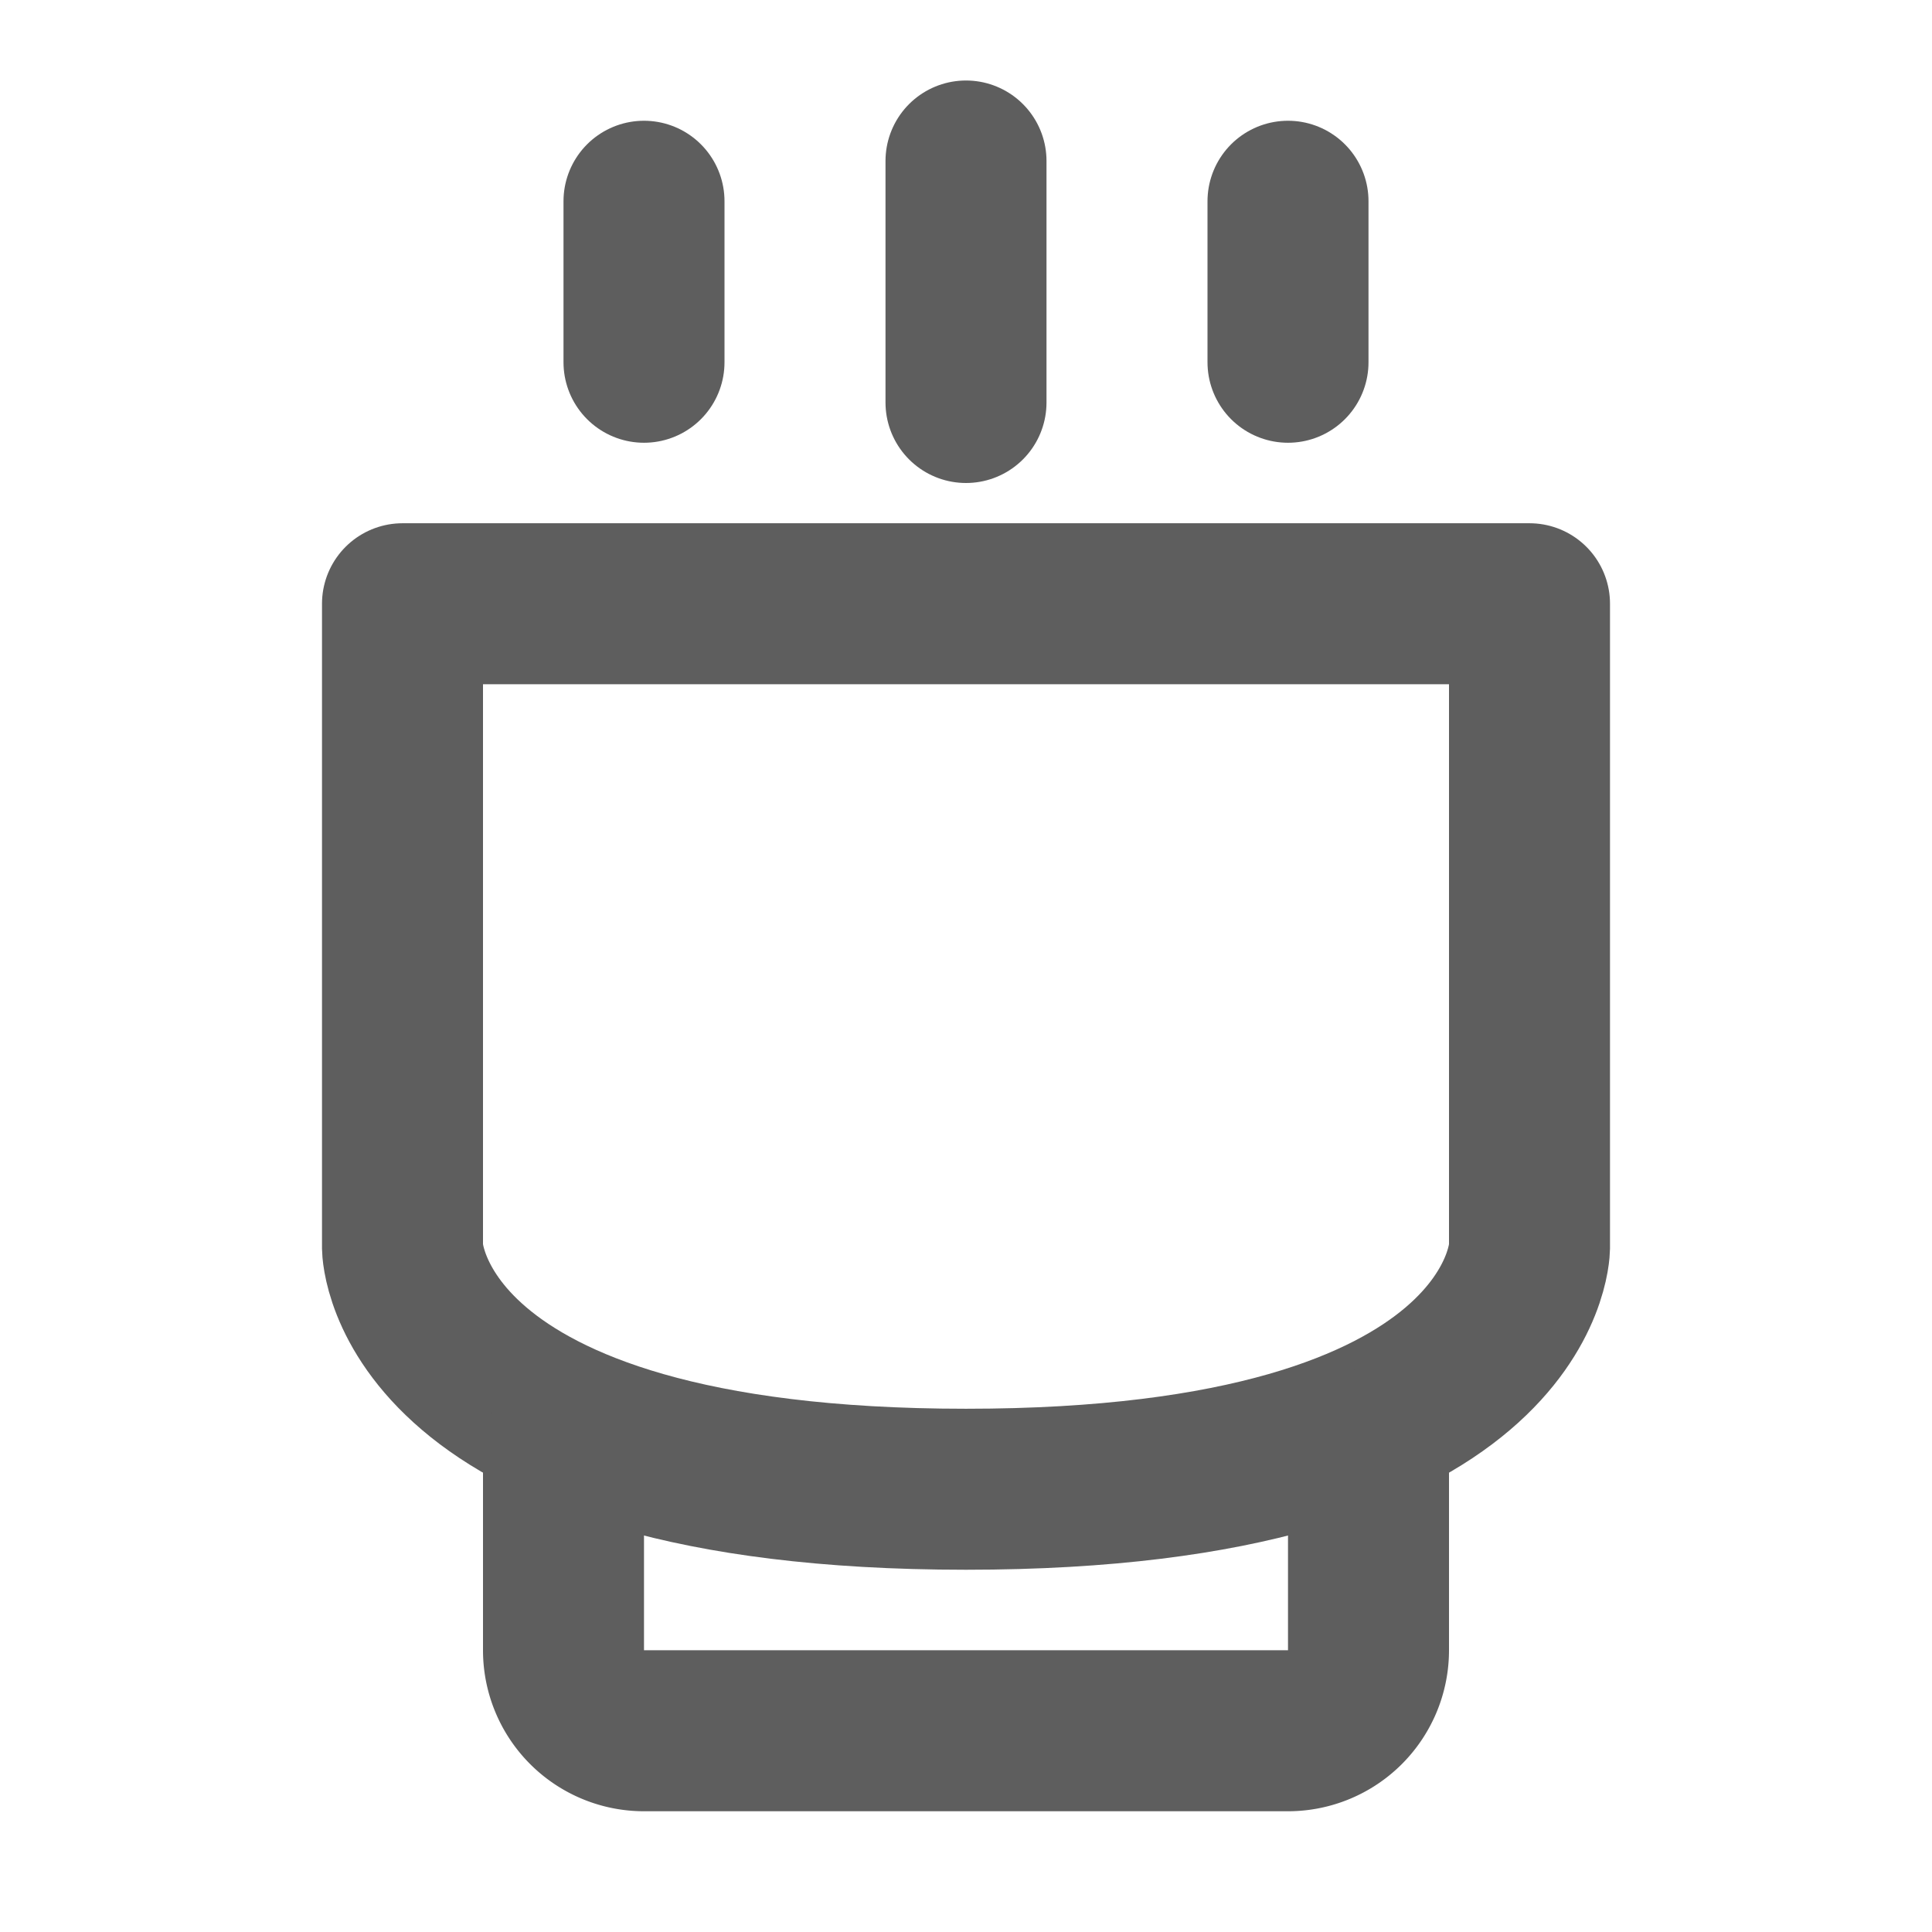 <svg width="80" height="80" fill="none" stroke="#5e5e5e" stroke-linecap="round" stroke-linejoin="round" stroke-width="2" viewBox="0 0 24 24" xmlns="http://www.w3.org/2000/svg">
  <path d="M5 15.5s.036 3 7 3 7-3 7-3v-8H5v8Z"></path>
  <path d="M12 2v3"></path>
  <path d="M8 2.5v2"></path>
  <path d="M16 2.5v2"></path>
  <path d="M7 18v2.5a1 1 0 0 0 1 1h8a1 1 0 0 0 1-1V18"></path>
</svg>